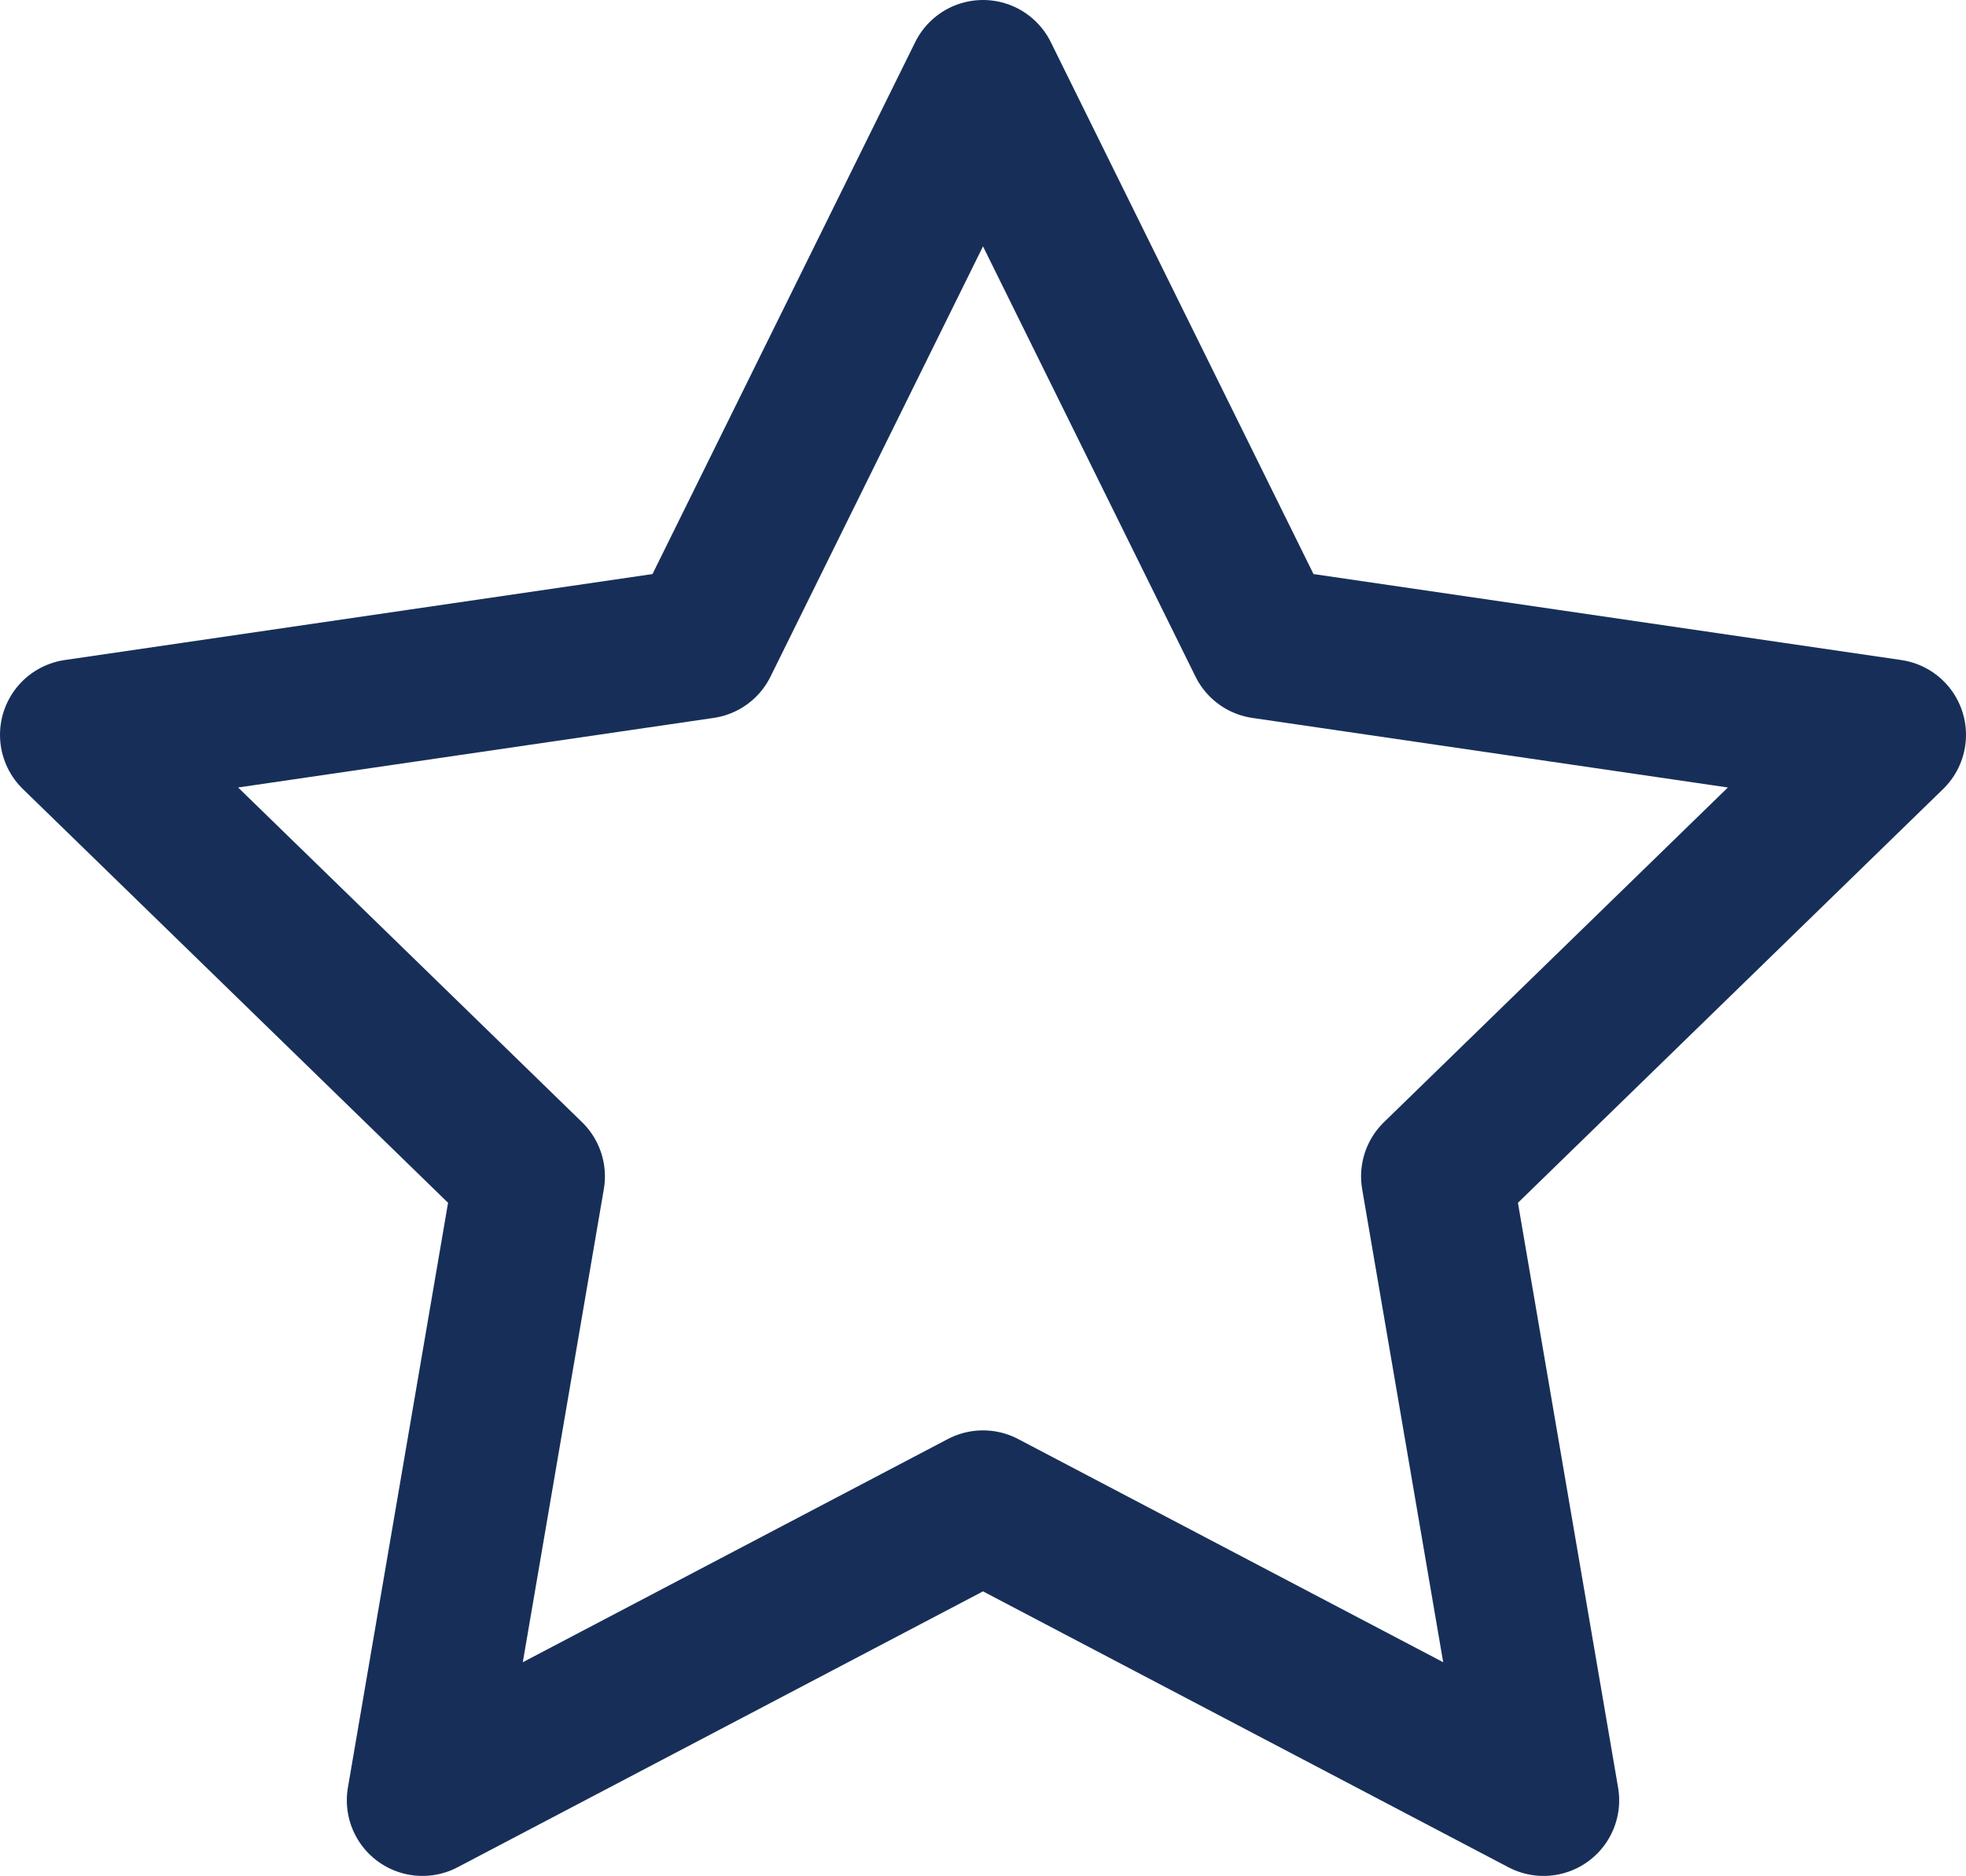 <?xml version="1.0" encoding="utf-8"?>
<!-- Generator: Adobe Illustrator 14.0.0, SVG Export Plug-In . SVG Version: 6.00 Build 43363)  -->
<!DOCTYPE svg PUBLIC "-//W3C//DTD SVG 1.1//EN" "http://www.w3.org/Graphics/SVG/1.1/DTD/svg11.dtd">
<svg version="1.1" id="Layer_1" xmlns="http://www.w3.org/2000/svg" xmlns:xlink="http://www.w3.org/1999/xlink" x="0px" y="0px"
	 width="195px" height="186.1px" viewBox="0 0 195 186.1" enable-background="new 0 0 195 186.1" xml:space="preserve">
<polygon fill="none" stroke="#172F58" stroke-width="15" stroke-linecap="round" stroke-linejoin="round" stroke-miterlimit="10" points="
	97.5,7.5 125.3,63.8 187.5,72.9 142.5,116.7 153.1,178.6 97.5,149.4 41.9,178.6 52.5,116.7 7.5,72.9 69.7,63.8 "/>
</svg>
